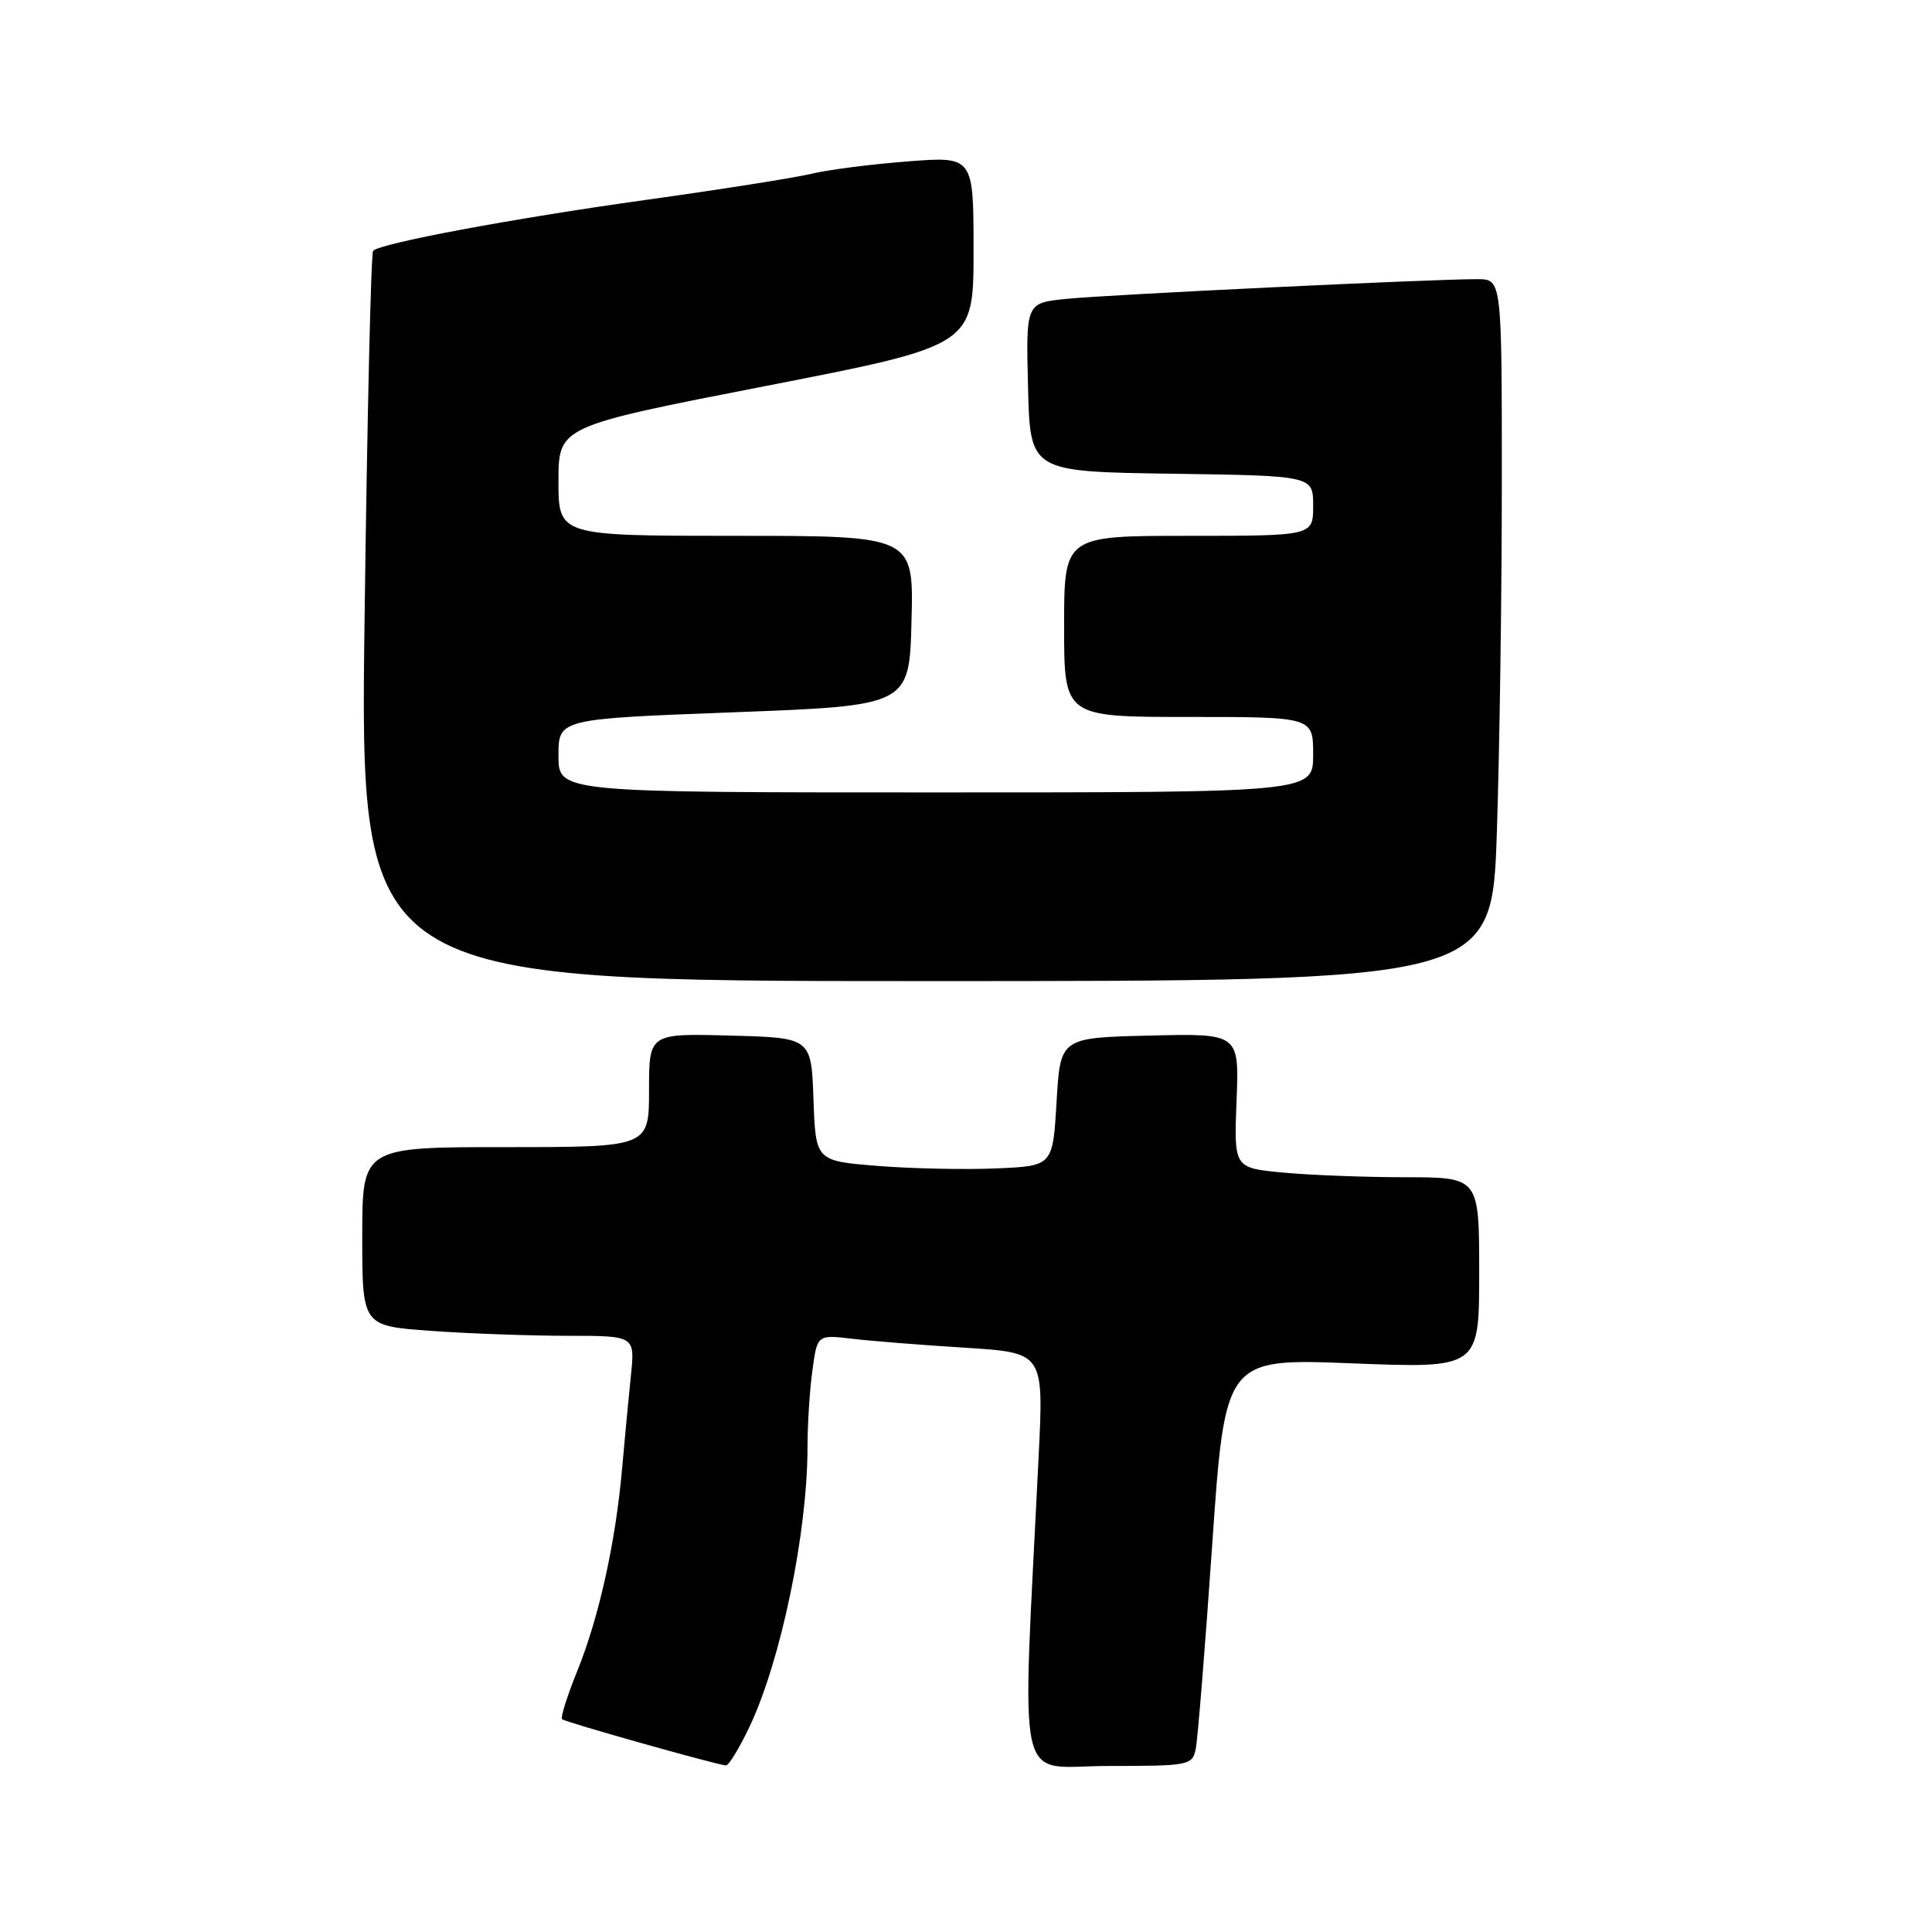 <?xml version="1.0" encoding="UTF-8" standalone="no"?>
<!DOCTYPE svg PUBLIC "-//W3C//DTD SVG 1.1//EN" "http://www.w3.org/Graphics/SVG/1.1/DTD/svg11.dtd" >
<svg xmlns="http://www.w3.org/2000/svg" xmlns:xlink="http://www.w3.org/1999/xlink" version="1.1" viewBox="0 0 256 256">
 <g >
 <path fill="currentColor"
d=" M 99.34 228.75 C 103.50 219.93 107.00 203.03 107.00 191.70 C 107.00 188.72 107.29 184.16 107.65 181.57 C 108.29 176.85 108.29 176.85 112.90 177.39 C 115.43 177.69 122.18 178.23 127.90 178.58 C 138.30 179.24 138.30 179.24 137.63 192.87 C 135.40 238.52 134.39 234.00 146.83 234.00 C 157.57 234.00 157.98 233.92 158.44 231.75 C 158.70 230.51 159.68 218.36 160.62 204.74 C 162.33 179.99 162.33 179.99 179.16 180.65 C 196.00 181.31 196.00 181.31 196.00 168.66 C 196.00 156.00 196.00 156.00 186.25 155.99 C 180.89 155.99 173.57 155.71 170.00 155.37 C 163.50 154.76 163.50 154.76 163.85 145.85 C 164.20 136.93 164.20 136.93 152.35 137.22 C 140.50 137.50 140.50 137.50 140.00 146.00 C 139.50 154.50 139.50 154.50 132.00 154.82 C 127.88 155.00 120.81 154.85 116.29 154.49 C 108.08 153.83 108.08 153.83 107.79 145.66 C 107.50 137.50 107.50 137.50 96.75 137.22 C 86.00 136.93 86.00 136.93 86.00 144.47 C 86.00 152.00 86.00 152.00 67.00 152.00 C 48.00 152.00 48.00 152.00 48.00 163.85 C 48.00 175.70 48.00 175.70 57.15 176.35 C 62.19 176.71 70.32 177.00 75.23 177.00 C 84.14 177.00 84.14 177.00 83.60 182.25 C 83.30 185.14 82.78 190.65 82.44 194.50 C 81.58 204.32 79.39 214.23 76.52 221.34 C 75.17 224.67 74.25 227.58 74.47 227.80 C 74.84 228.18 94.68 233.77 96.18 233.93 C 96.55 233.97 97.97 231.64 99.34 228.75 Z  M 198.34 110.34 C 198.70 99.53 199.00 78.60 199.00 63.84 C 199.00 37.00 199.00 37.00 195.75 36.99 C 189.80 36.98 146.58 39.05 141.22 39.61 C 135.94 40.15 135.94 40.15 136.22 51.33 C 136.50 62.50 136.50 62.50 155.25 62.77 C 174.00 63.04 174.00 63.04 174.00 67.02 C 174.00 71.00 174.00 71.00 157.50 71.00 C 141.00 71.00 141.00 71.00 141.00 83.00 C 141.00 95.00 141.00 95.00 157.50 95.00 C 174.00 95.00 174.00 95.00 174.00 100.00 C 174.00 105.00 174.00 105.00 124.00 105.00 C 74.00 105.00 74.00 105.00 74.00 100.13 C 74.00 95.26 74.00 95.26 97.25 94.38 C 120.50 93.50 120.50 93.50 120.78 82.25 C 121.07 71.00 121.07 71.00 97.53 71.00 C 74.00 71.00 74.00 71.00 74.00 63.75 C 74.01 56.50 74.01 56.50 101.50 51.14 C 129.00 45.78 129.00 45.78 129.00 33.24 C 129.00 20.71 129.00 20.71 120.25 21.39 C 115.44 21.76 109.70 22.50 107.50 23.03 C 105.30 23.56 95.40 25.12 85.50 26.50 C 67.99 28.94 50.45 32.22 49.44 33.23 C 49.16 33.51 48.65 55.39 48.31 81.87 C 47.68 130.00 47.68 130.00 122.68 130.00 C 197.68 130.00 197.68 130.00 198.34 110.34 Z "/>
</g>
</svg>